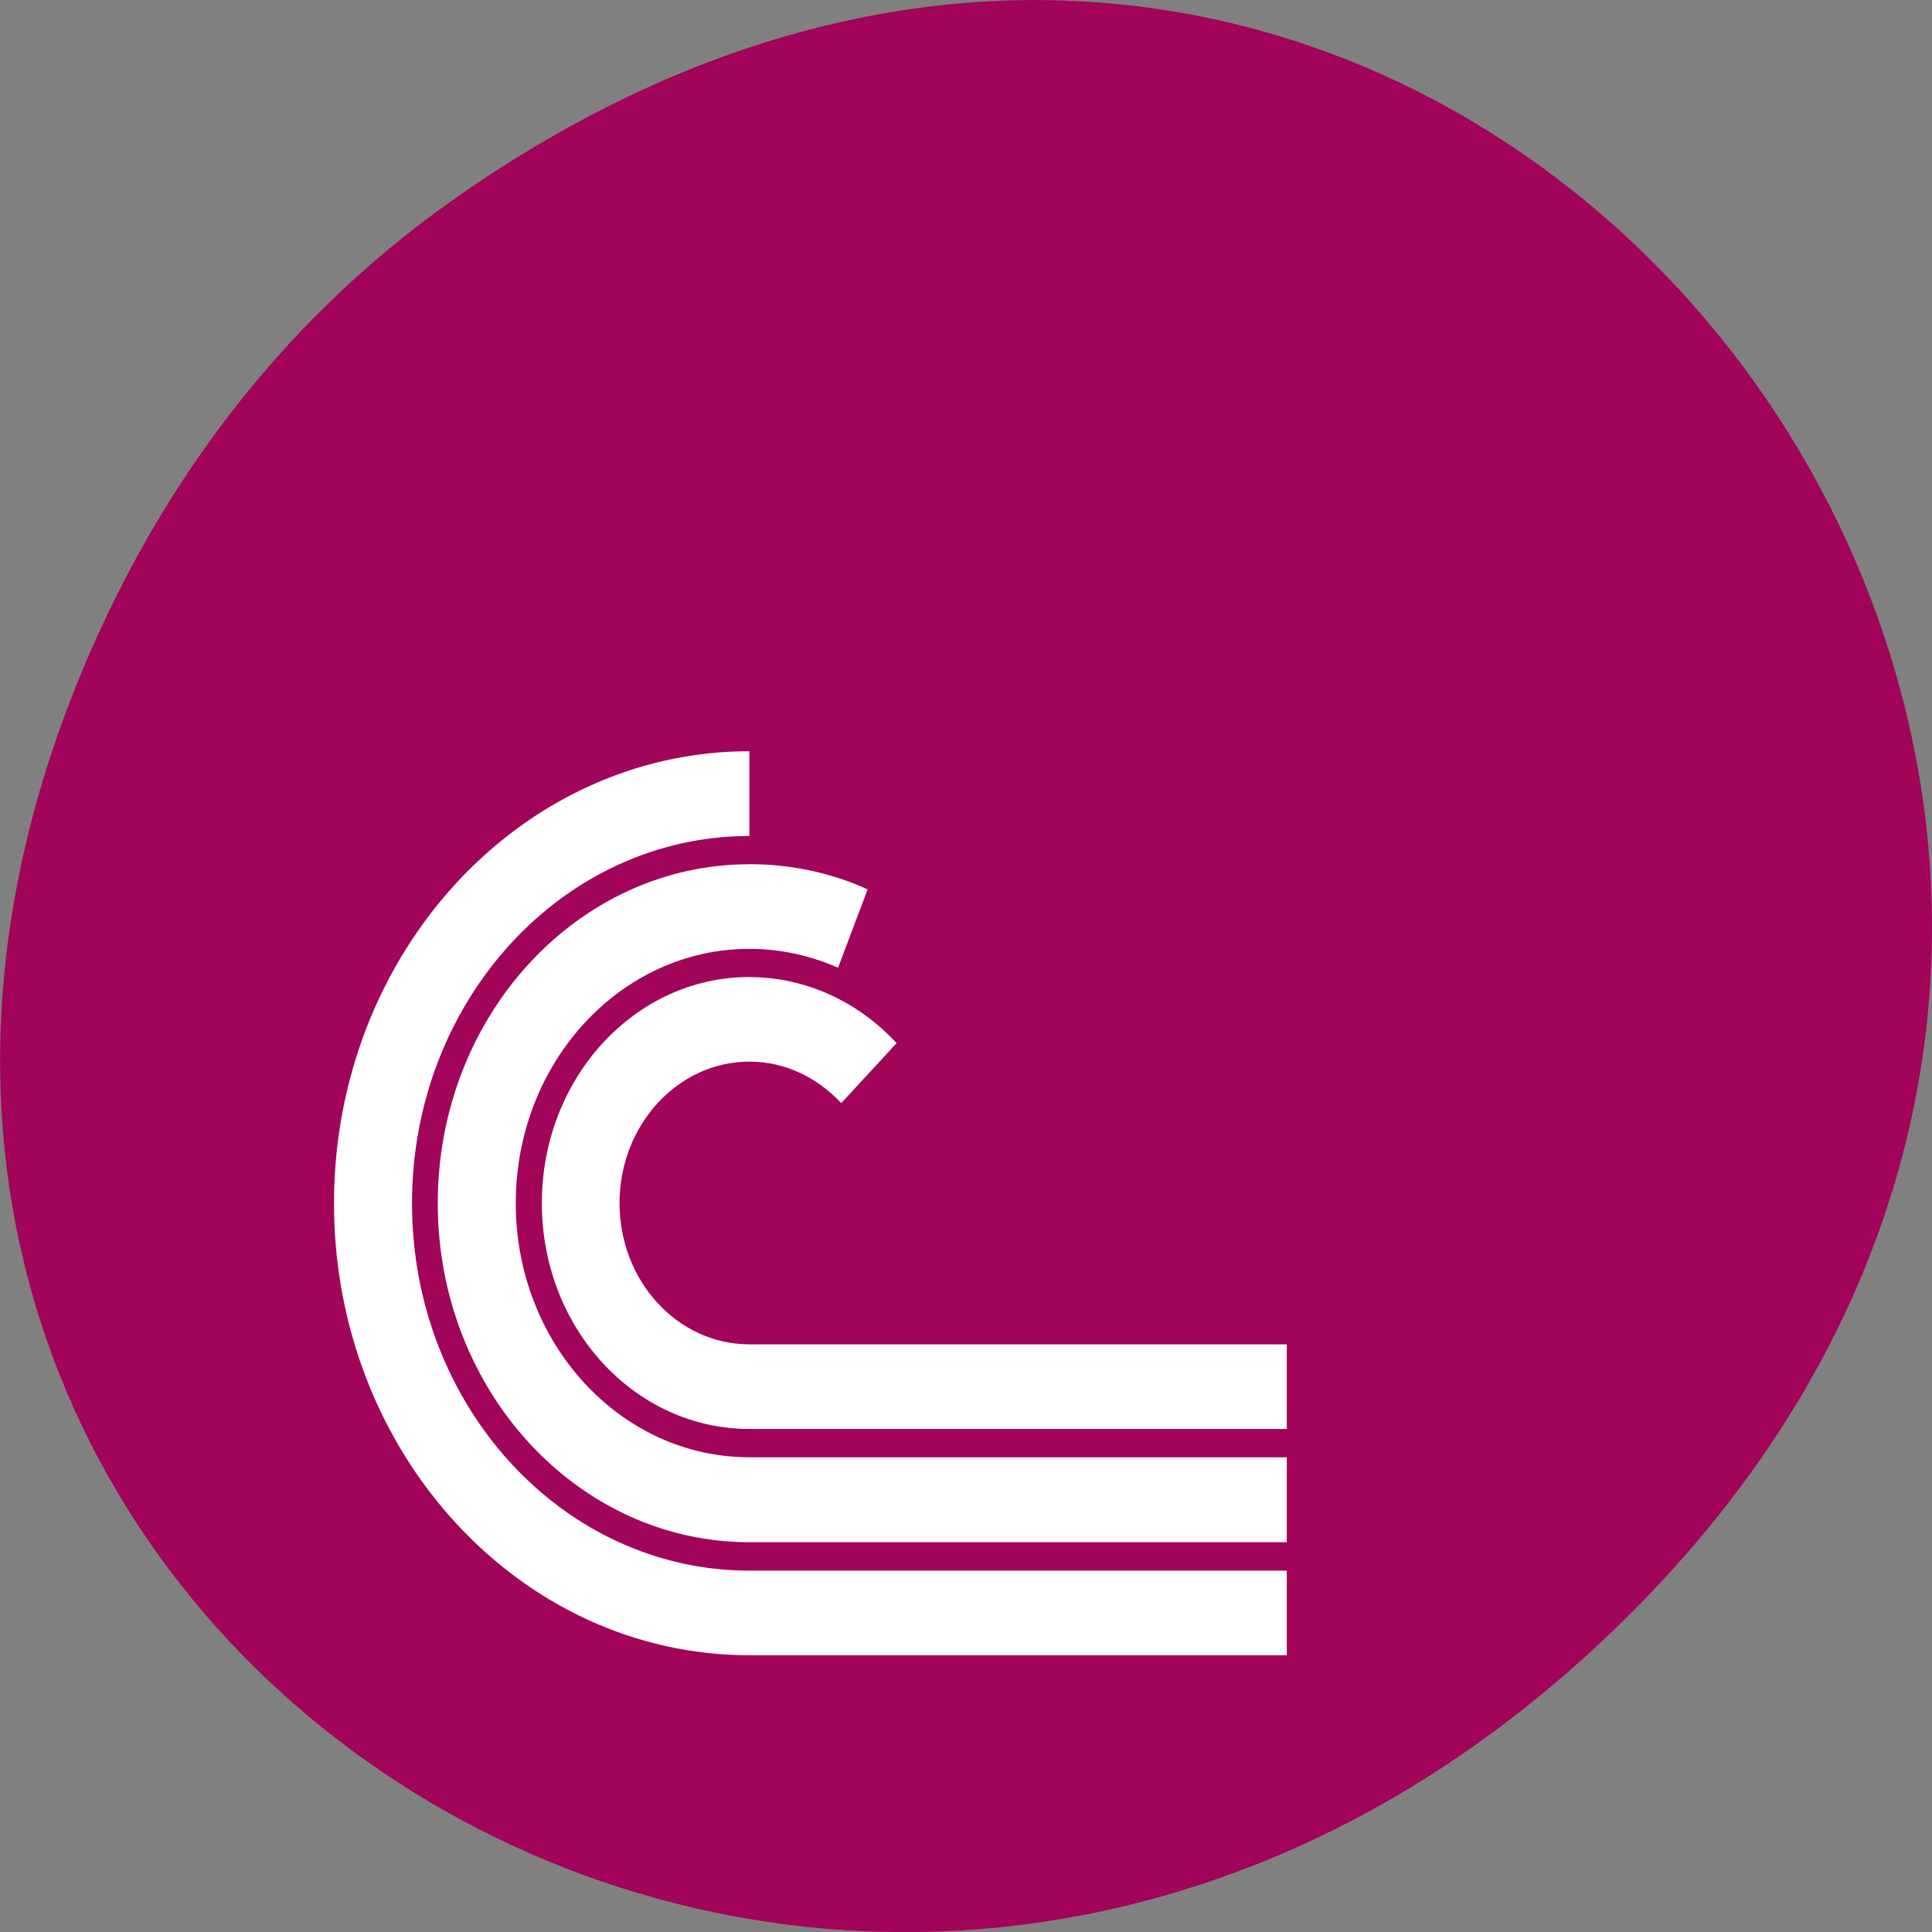 <svg xmlns="http://www.w3.org/2000/svg" viewBox="0 0 24 24"><rect x="0" y="0" width="24" height="24" fill="#808080" stroke="none"/><path d="m 5.641 2.473 c 12.273 -8.629 24.711 7.309 14.711 17.473 c -9.422 9.582 -24.06 0.699 -19.488 -11.219 c 0.957 -2.488 2.523 -4.668 4.777 -6.254" fill="#a10459"/><path d="m 9.309 9.332 c -2.848 0 -5.16 2.516 -5.16 5.617 c 0 3.102 2.313 5.613 5.16 5.613 h 6.676 v -1.051 h -6.676 c -2.316 0 -4.191 -2.043 -4.191 -4.563 c 0 -2.52 1.875 -4.563 4.191 -4.563 v -1.055 m 0 1.406 c -2.137 0 -3.871 1.887 -3.871 4.211 c 0 2.324 1.734 4.211 3.871 4.211 h 6.676 v -1.055 h -6.676 c -1.602 0 -2.902 -1.414 -2.902 -3.156 c 0 -1.746 1.301 -3.16 2.902 -3.16 c 0.391 0 0.762 0.086 1.102 0.234 l 0.367 -0.973 c -0.465 -0.211 -0.965 -0.313 -1.469 -0.313 m 0 1.402 c -1.426 0 -2.578 1.258 -2.578 2.809 c 0 1.551 1.152 2.805 2.578 2.805 h 6.676 v -1.051 h -6.676 c -0.891 0 -1.613 -0.785 -1.613 -1.754 c 0 -0.969 0.723 -1.758 1.613 -1.758 c 0.445 0 0.848 0.199 1.141 0.516 l 0.688 -0.746 c -0.484 -0.523 -1.141 -0.82 -1.828 -0.82" fill="#fff"/></svg>